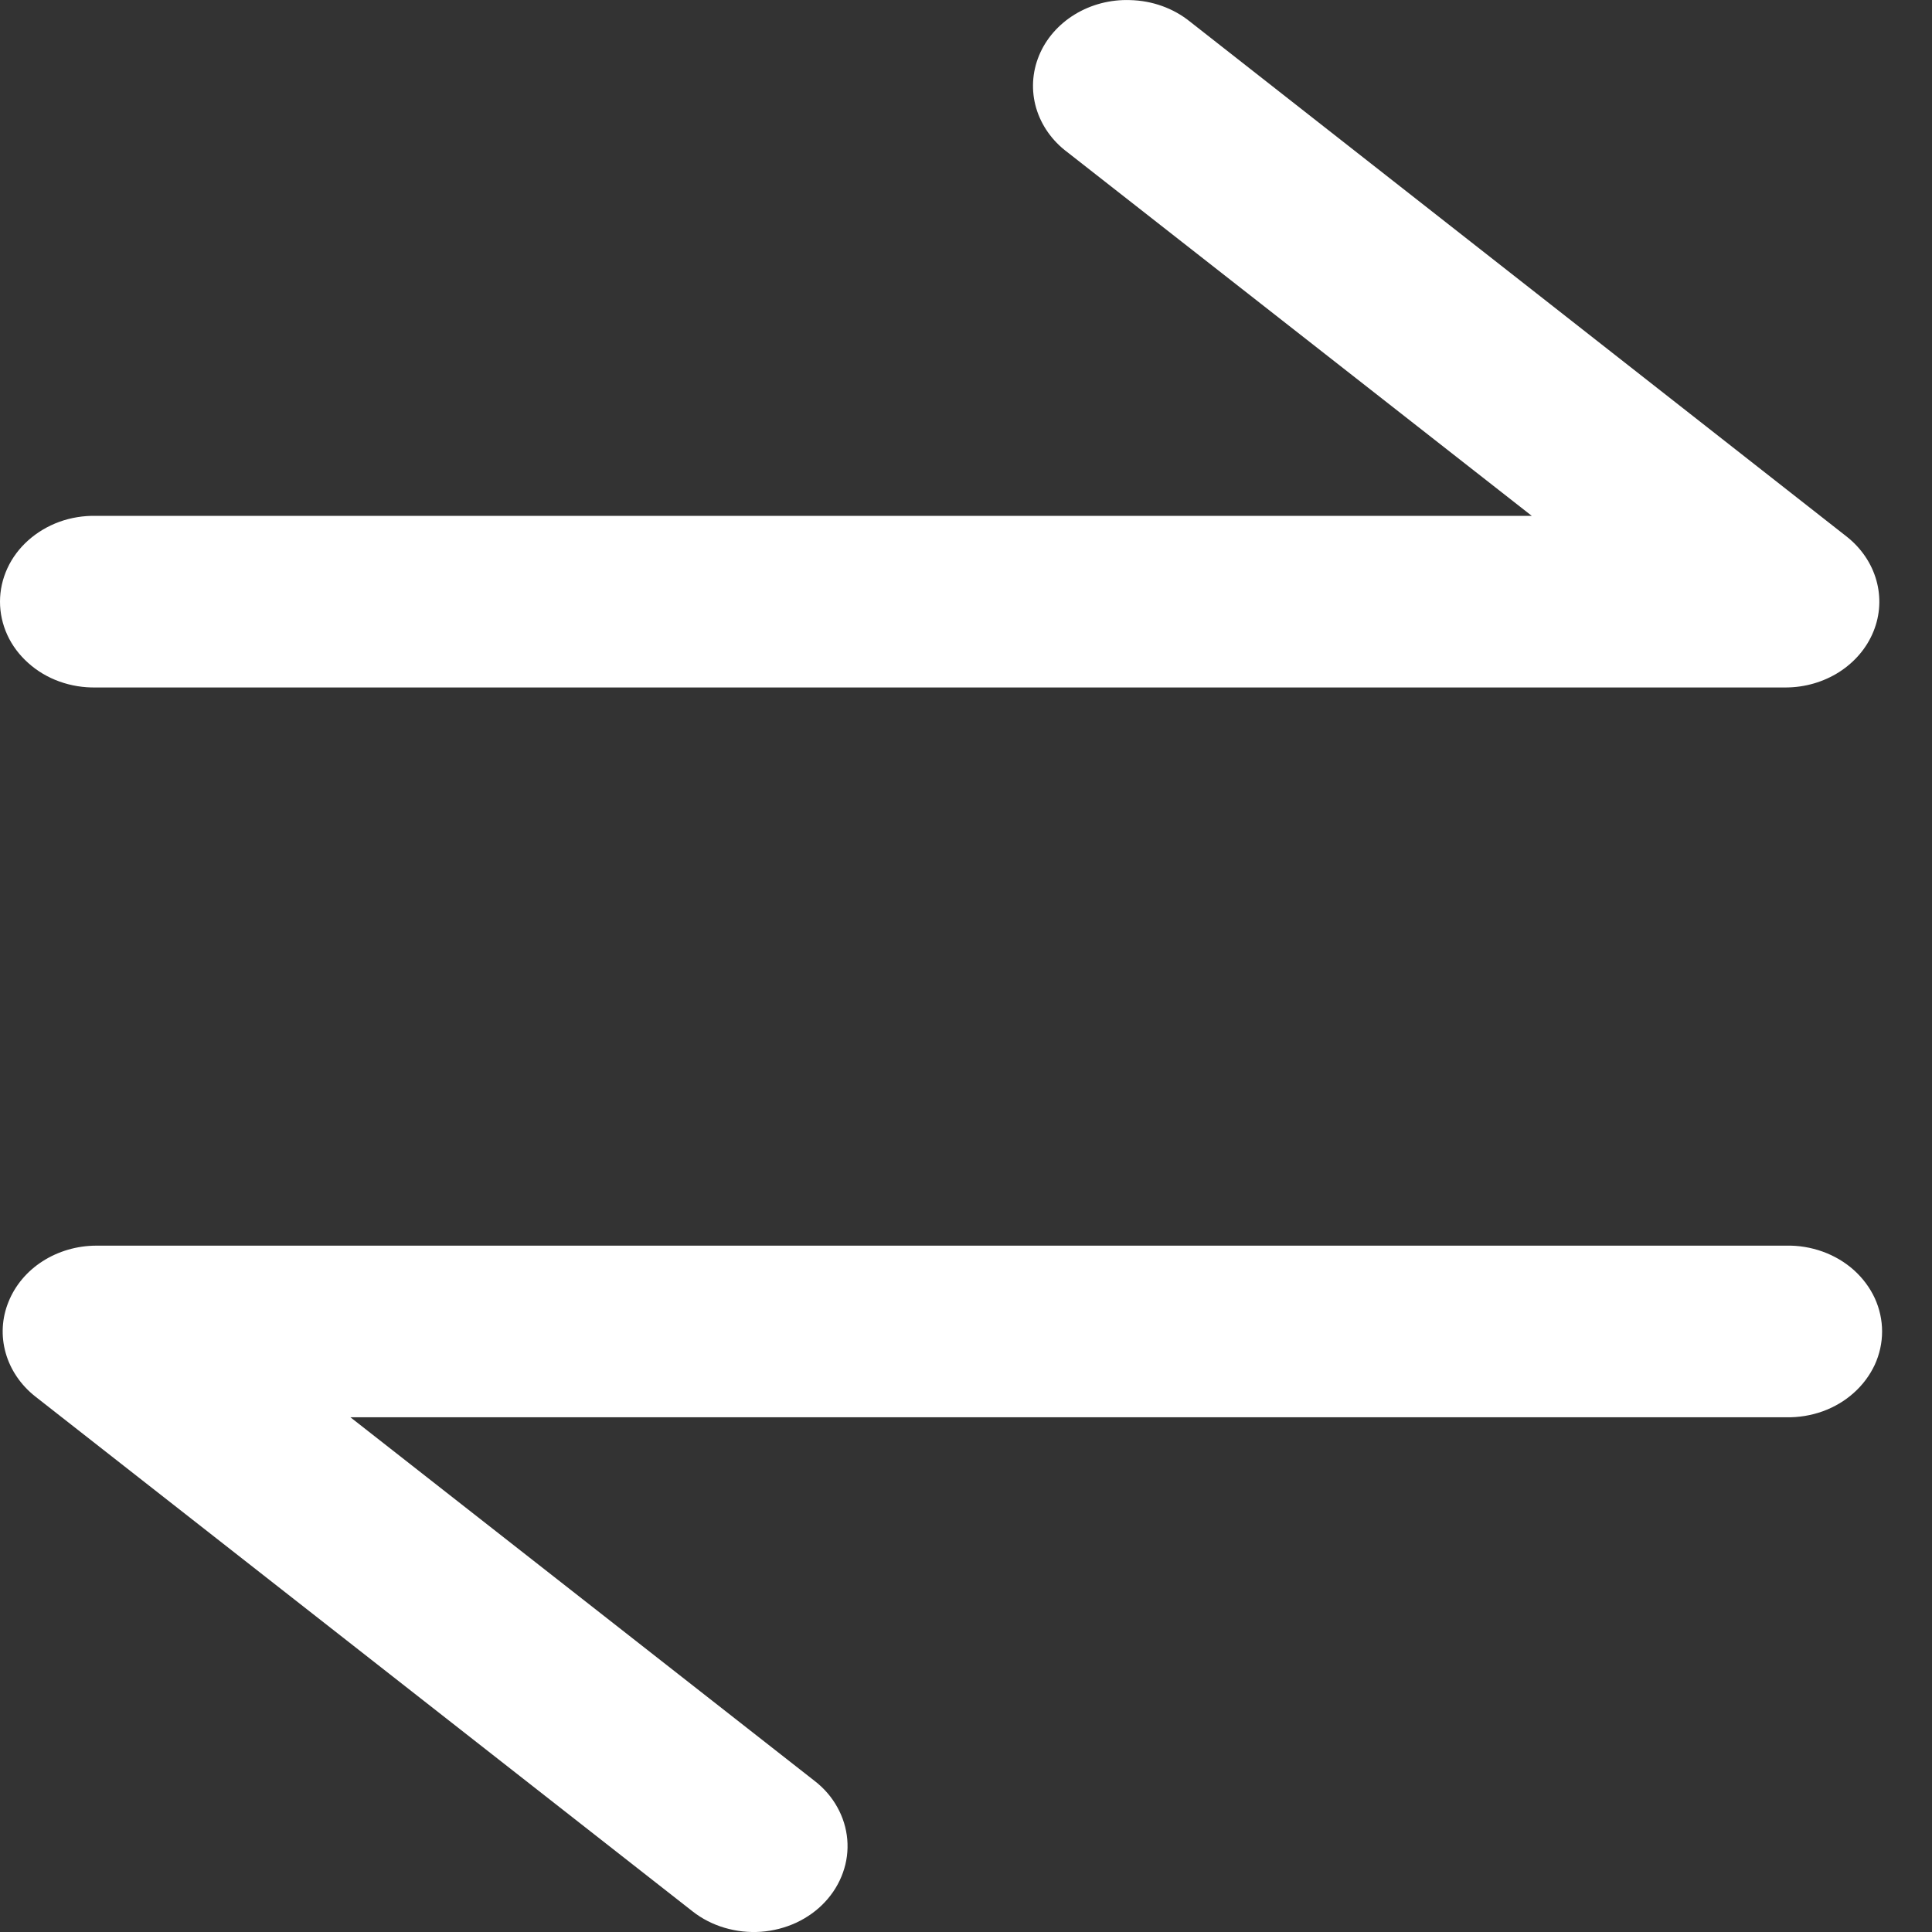 <svg width="24" height="24" viewBox="0 0 24 24" fill="none" xmlns="http://www.w3.org/2000/svg">
    <rect x="0" y="0" width="24" height="24" fill="#333333" stroke="none"/>
    <path d="M14.036 0.001C13.793 -0.007 13.553 0.056 13.35 0.18C13.148 0.304 12.992 0.483 12.907 0.691C12.821 0.9 12.809 1.128 12.872 1.343C12.936 1.559 13.071 1.75 13.26 1.891L19.028 6.408H1.192C1.037 6.405 0.882 6.43 0.738 6.482C0.593 6.535 0.462 6.613 0.351 6.712C0.24 6.811 0.151 6.93 0.091 7.061C0.031 7.192 0 7.332 0 7.474C0 7.616 0.031 7.757 0.091 7.888C0.151 8.019 0.24 8.137 0.351 8.236C0.462 8.336 0.593 8.414 0.738 8.466C0.882 8.518 1.037 8.543 1.192 8.54H22.187C22.424 8.539 22.655 8.471 22.849 8.347C23.043 8.222 23.191 8.047 23.273 7.844C23.356 7.64 23.368 7.419 23.309 7.209C23.25 6.999 23.122 6.81 22.943 6.668L14.783 0.269C14.577 0.102 14.312 0.007 14.036 0.001ZM1.192 15.474C0.955 15.475 0.724 15.543 0.53 15.667C0.336 15.791 0.188 15.967 0.106 16.171C0.023 16.374 0.011 16.595 0.07 16.805C0.129 17.015 0.257 17.204 0.436 17.346L8.605 23.745C8.721 23.836 8.856 23.905 9.002 23.948C9.148 23.991 9.301 24.008 9.454 23.997C9.606 23.986 9.755 23.947 9.892 23.884C10.028 23.82 10.15 23.733 10.249 23.626C10.348 23.52 10.424 23.396 10.471 23.263C10.519 23.13 10.537 22.989 10.525 22.85C10.513 22.71 10.471 22.574 10.401 22.449C10.332 22.324 10.236 22.213 10.119 22.123L4.353 17.606H22.187C22.343 17.609 22.497 17.584 22.642 17.532C22.786 17.48 22.918 17.402 23.029 17.302C23.14 17.203 23.228 17.084 23.289 16.954C23.349 16.823 23.38 16.682 23.38 16.54C23.38 16.398 23.349 16.257 23.289 16.126C23.228 15.995 23.14 15.877 23.029 15.777C22.918 15.678 22.786 15.6 22.642 15.548C22.497 15.496 22.343 15.47 22.187 15.474H1.192Z" fill="white"/>
</svg>
